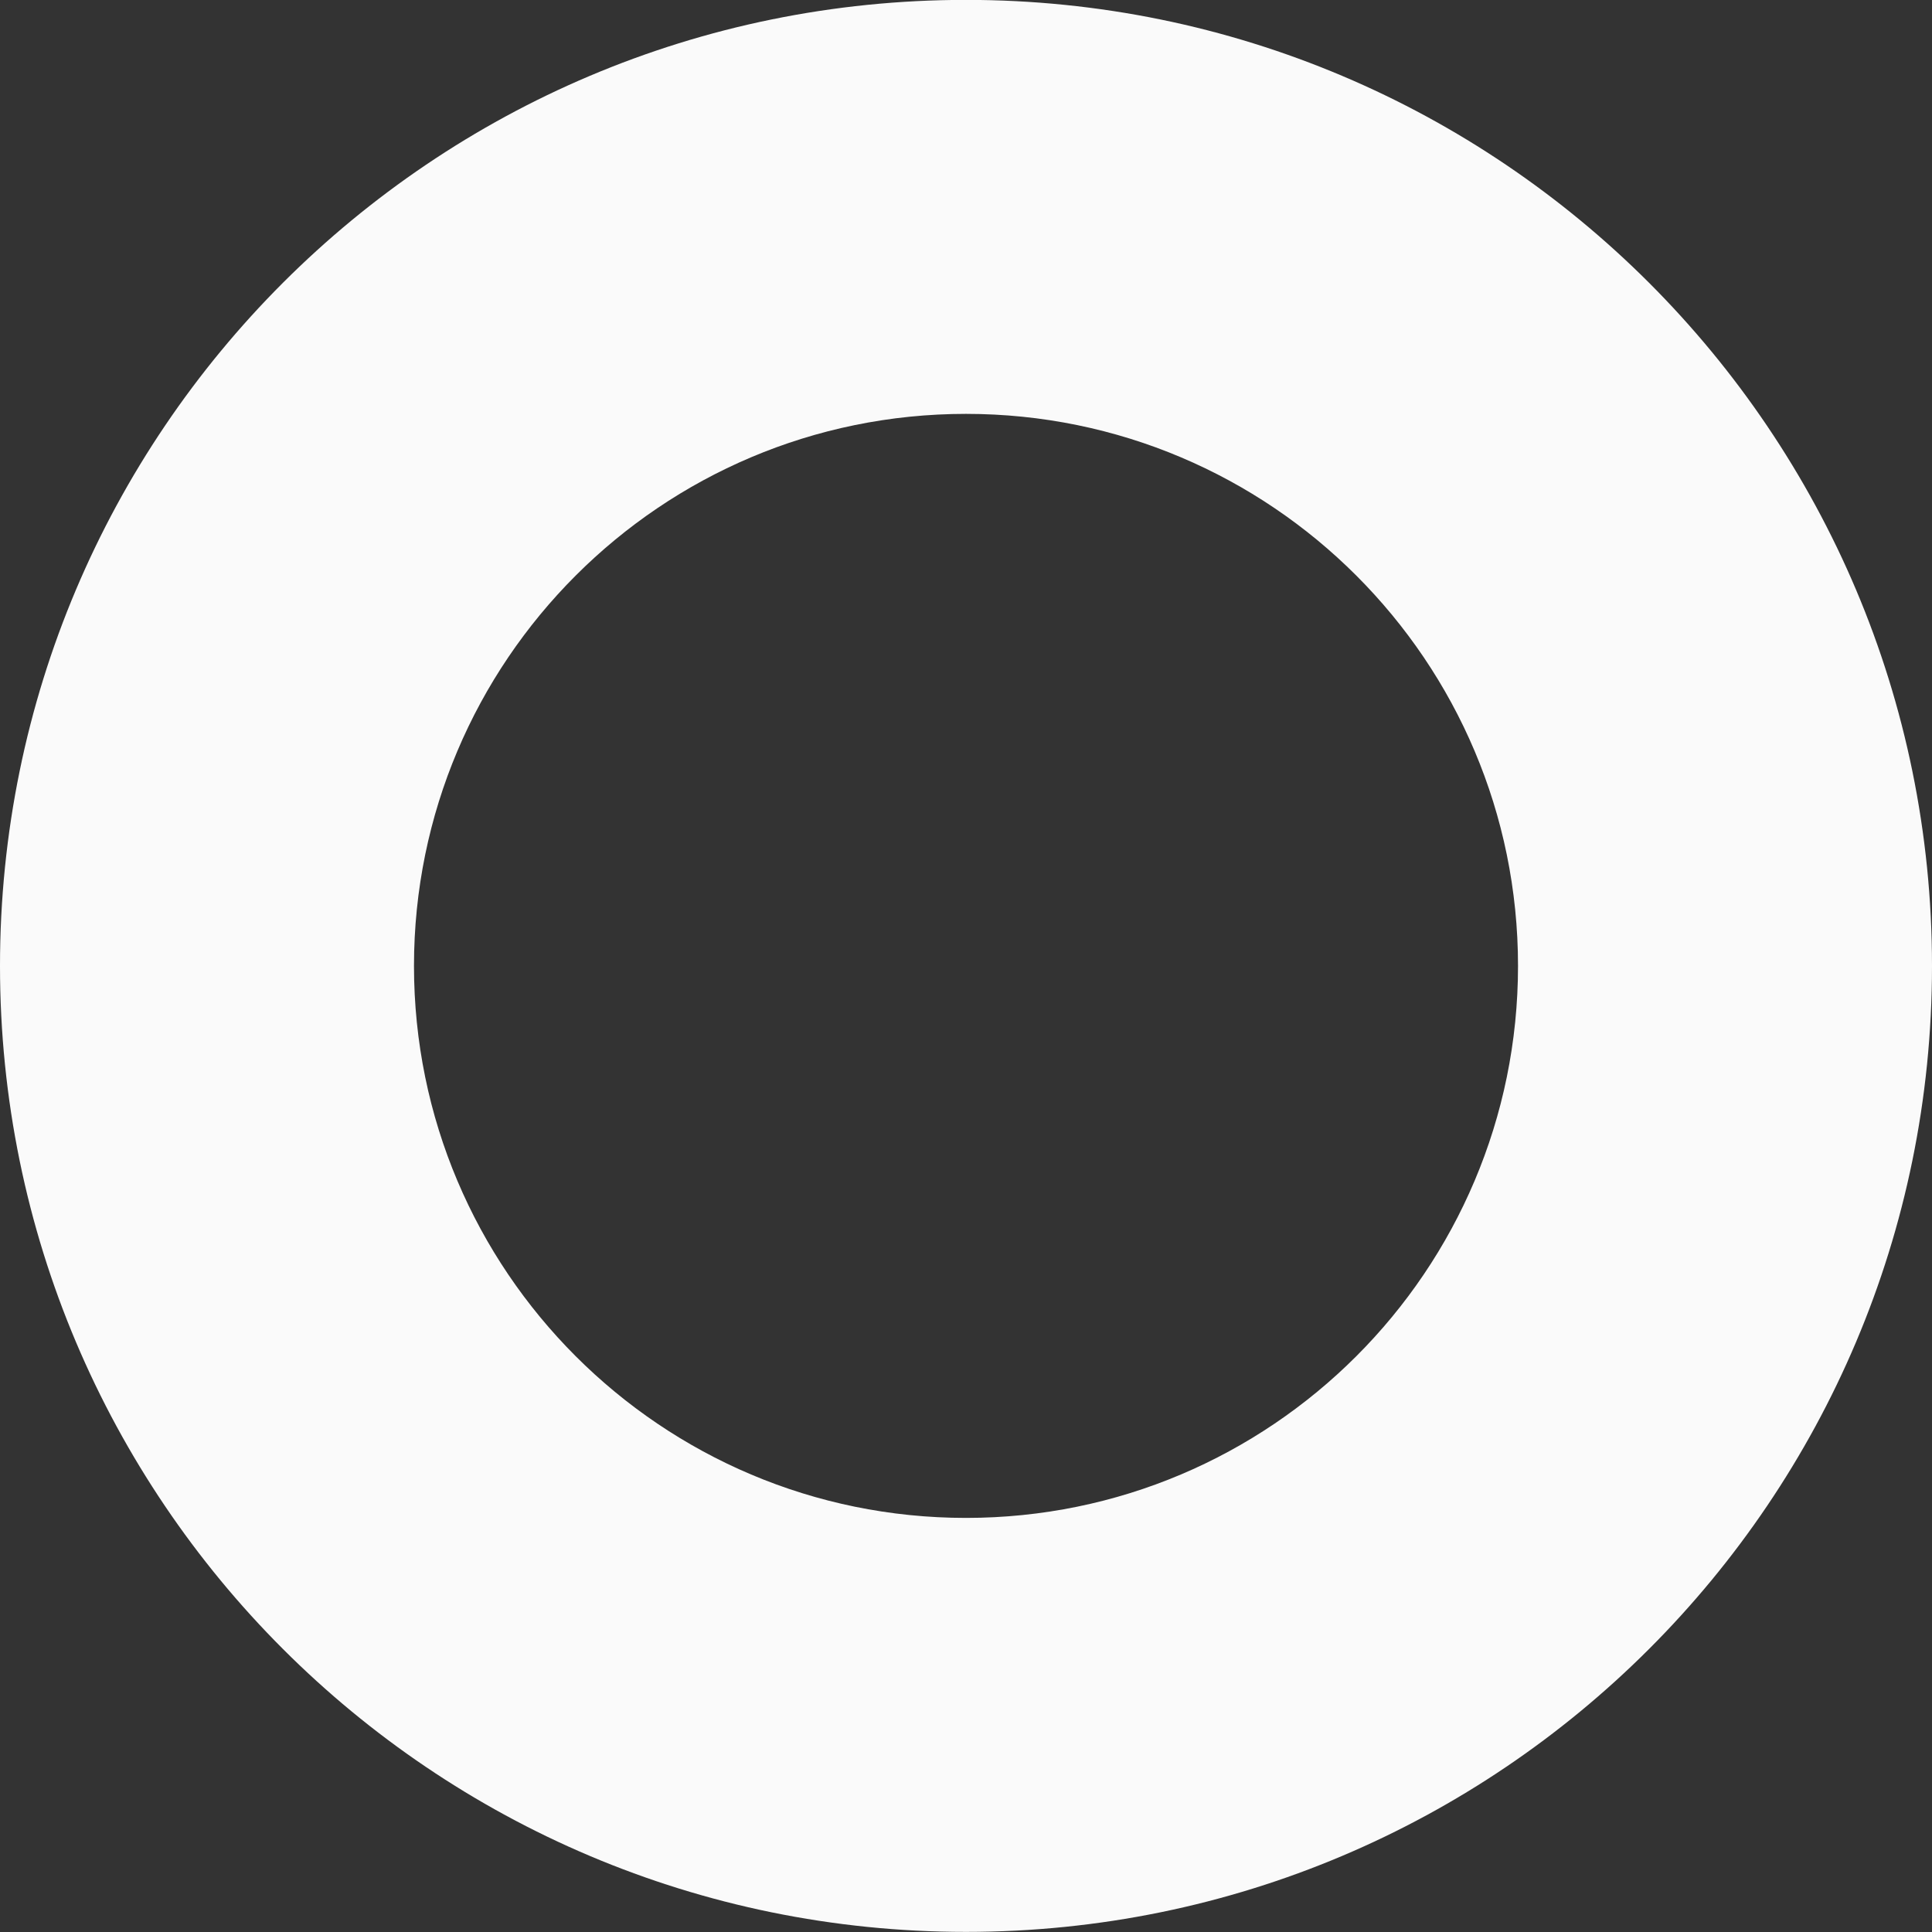 <svg width="18" height="18" viewBox="0 0 18 18" fill="none" xmlns="http://www.w3.org/2000/svg">
<rect x="0" y="0" width="18" height="18" fill="#333333" stroke="none"/>
<g clip-path="url(#clip0_9_1154)">
<path fill-rule="evenodd" clip-rule="evenodd" d="M18 8.999C18 13.97 13.971 17.999 9 17.999C4.029 17.999 0 13.97 0 8.999C0 4.028 4.029 -0.001 9 -0.001C13.971 -0.001 18 4.028 18 8.999ZM14.143 8.999C14.143 11.839 11.84 14.142 9 14.142C6.16 14.142 3.857 11.839 3.857 8.999C3.857 6.159 6.16 3.856 9 3.856C11.84 3.856 14.143 6.159 14.143 8.999Z" fill="#FAFAFA"/>
</g>
<defs>
<clipPath id="clip0_9_1154">
<rect width="18" height="18" fill="white"/>
</clipPath>
</defs>
</svg>
